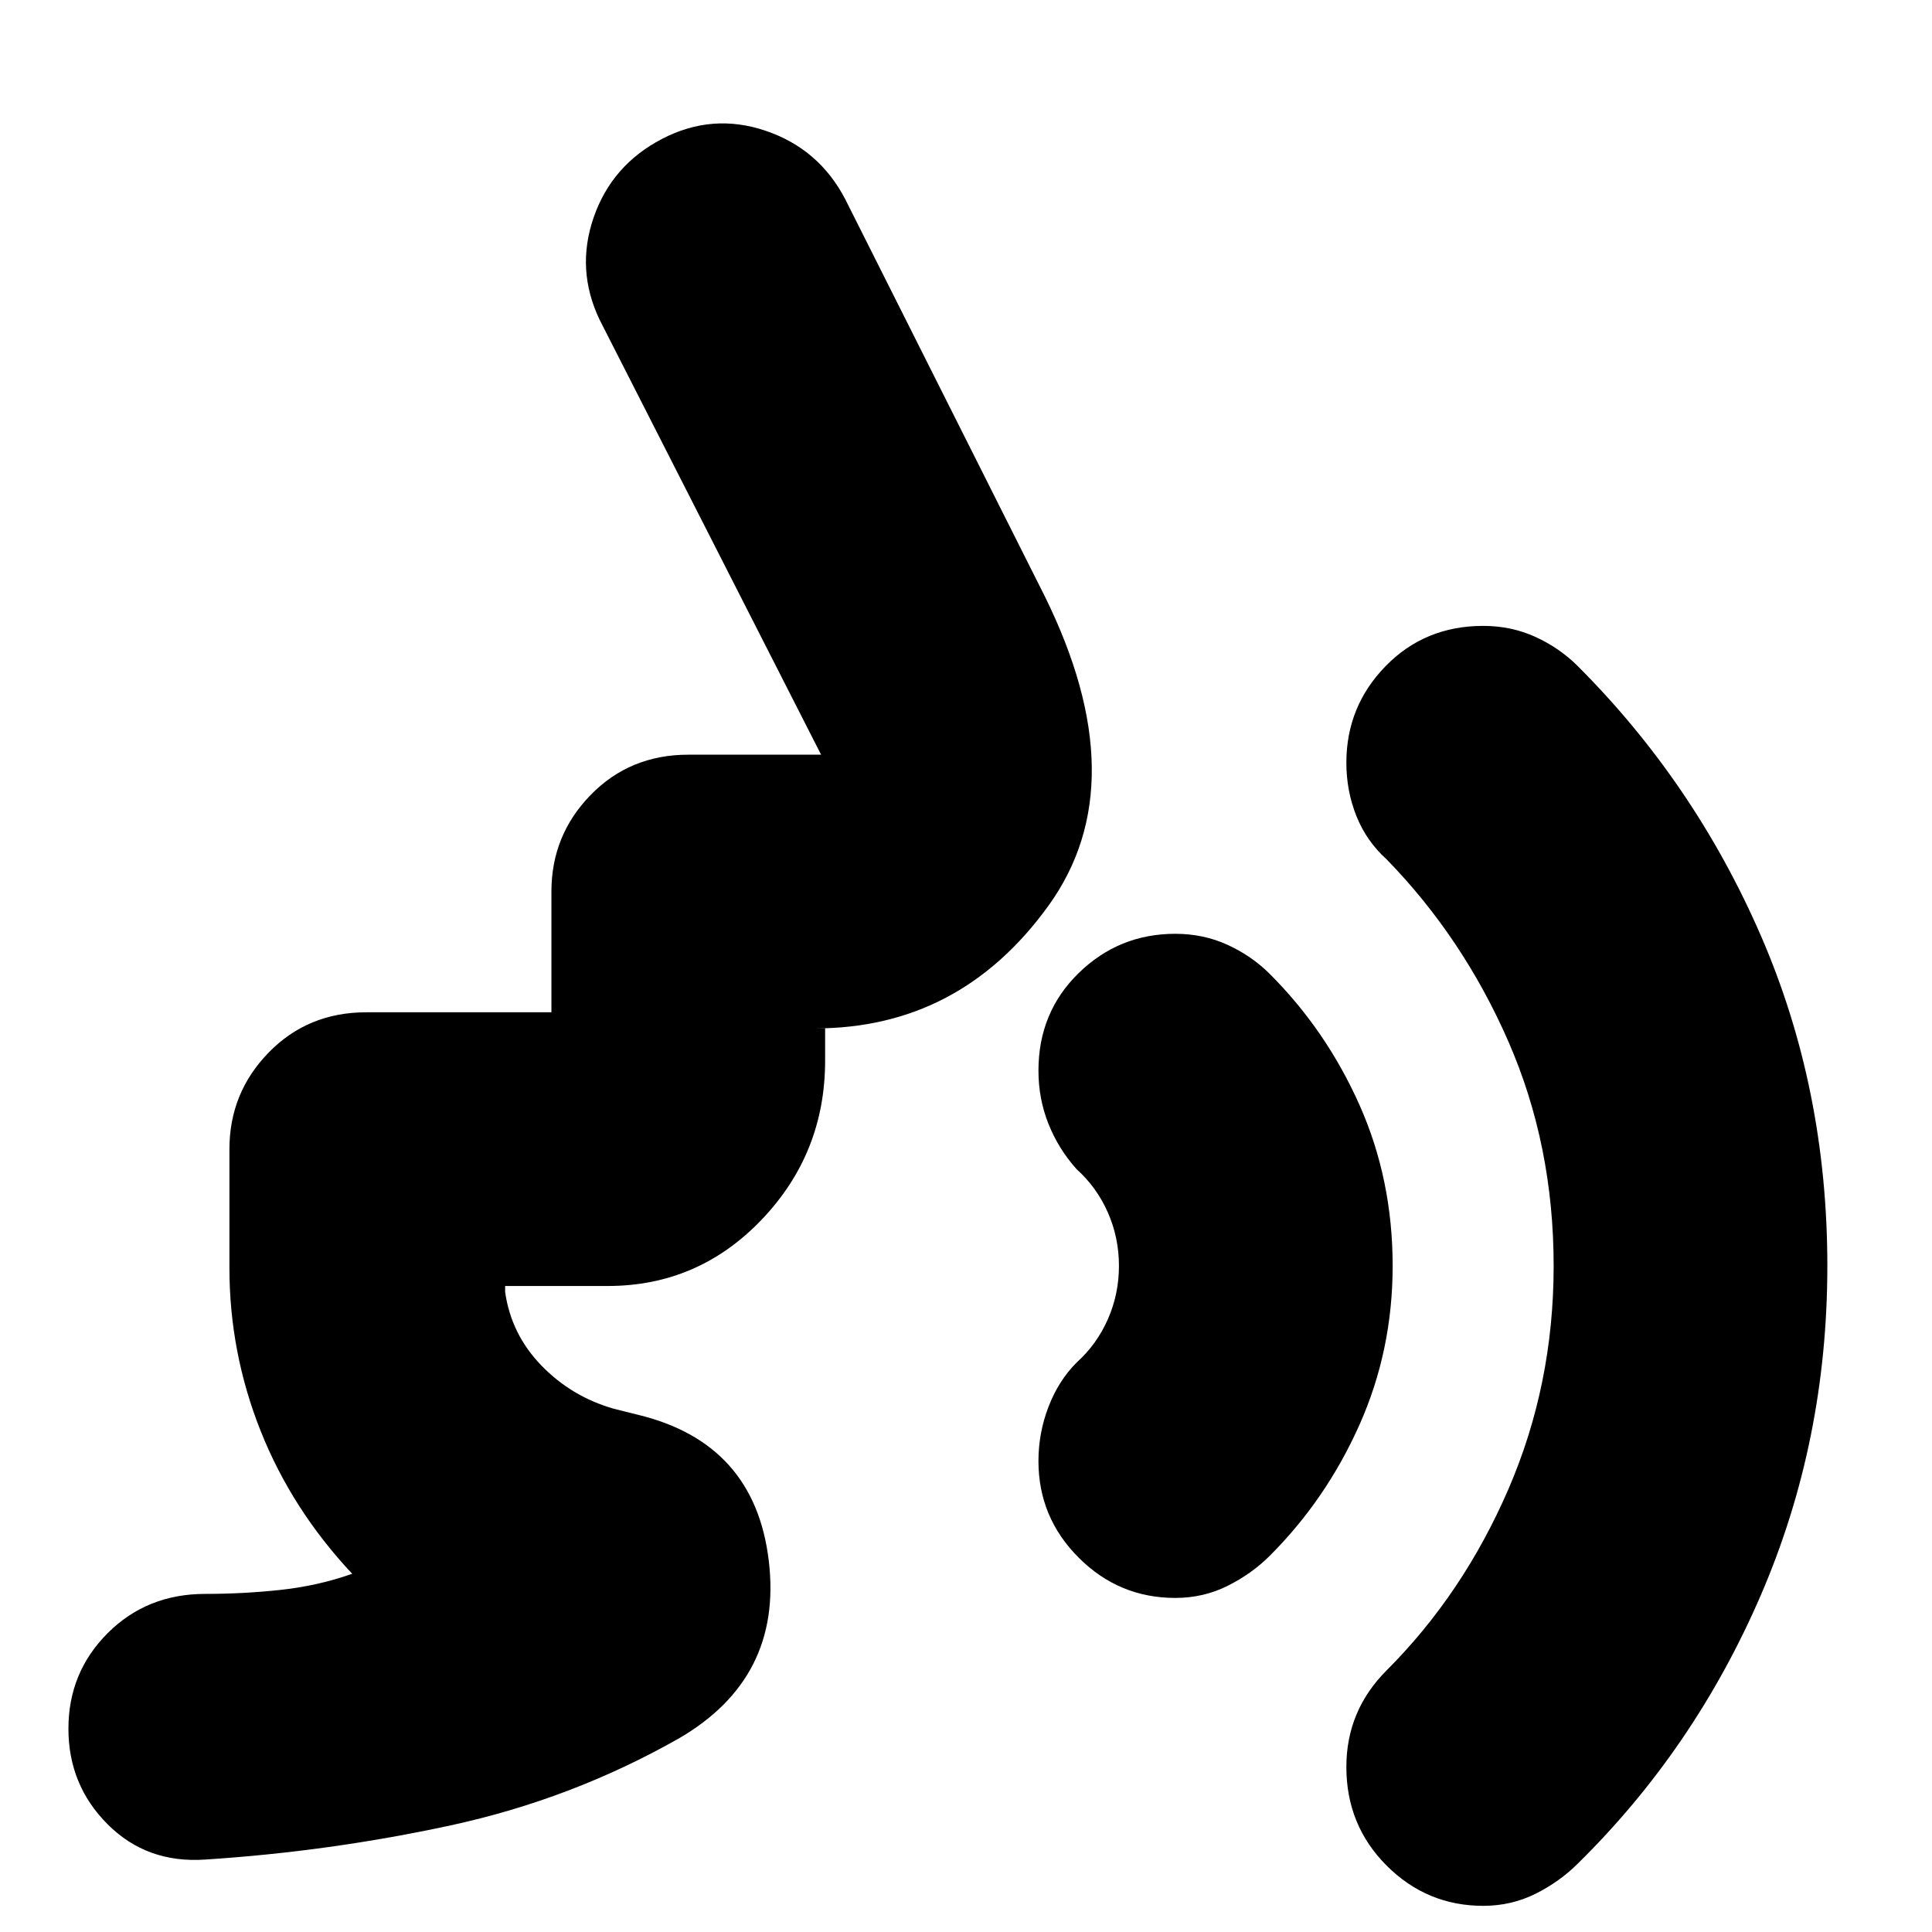 <svg xmlns="http://www.w3.org/2000/svg" height="24" viewBox="0 -960 960 960" width="24"><path d="M737-13q-28 0-48-20t-20-49q0-14 5-26t15-22q38-38 60.5-90T772-331q0-60-22.5-111.5T689-533q-10-9-15-21.5t-5-26.5q0-28 19.5-48t48.5-20q14 0 26 5.5t21 14.5q58 58 91 134t33 164q0 87-33 163.5T784-34q-9 9-21 15t-26 6ZM584-166q-28 0-48-20t-20-48q0-14 5-27t14-22q10-9 15.5-21.5T556-331q0-14-5.5-26.5T535-379q-9-10-14-22.5t-5-26.5q0-29 20-48.5t48-19.5q14 0 26 5.5t21 14.5q28 28 44.5 65t16.5 80q0 42-16.5 79T631-187q-9 9-21 15t-26 6ZM302-321h-51v3q3 21 18 36.5t36 21.5l12 3q58 14 65 72.5T337-96q-53 30-113 43T102-36q-29 2-48.5-17.5T34-101q0-28 19.5-47.5T102-168q19 0 37.5-2t35.5-8q-30-32-45.5-71T114-330v-59q0-28 19.5-48t48.5-20h92v-60q0-28 19.5-48t48.5-20h66L298-801q-12-25-3-51t34-39q25-13 51.5-4t39.5 34l99 197q46 93 2 154t-116 61h5v16q0 46-31.5 79T302-321Z"/></svg>
